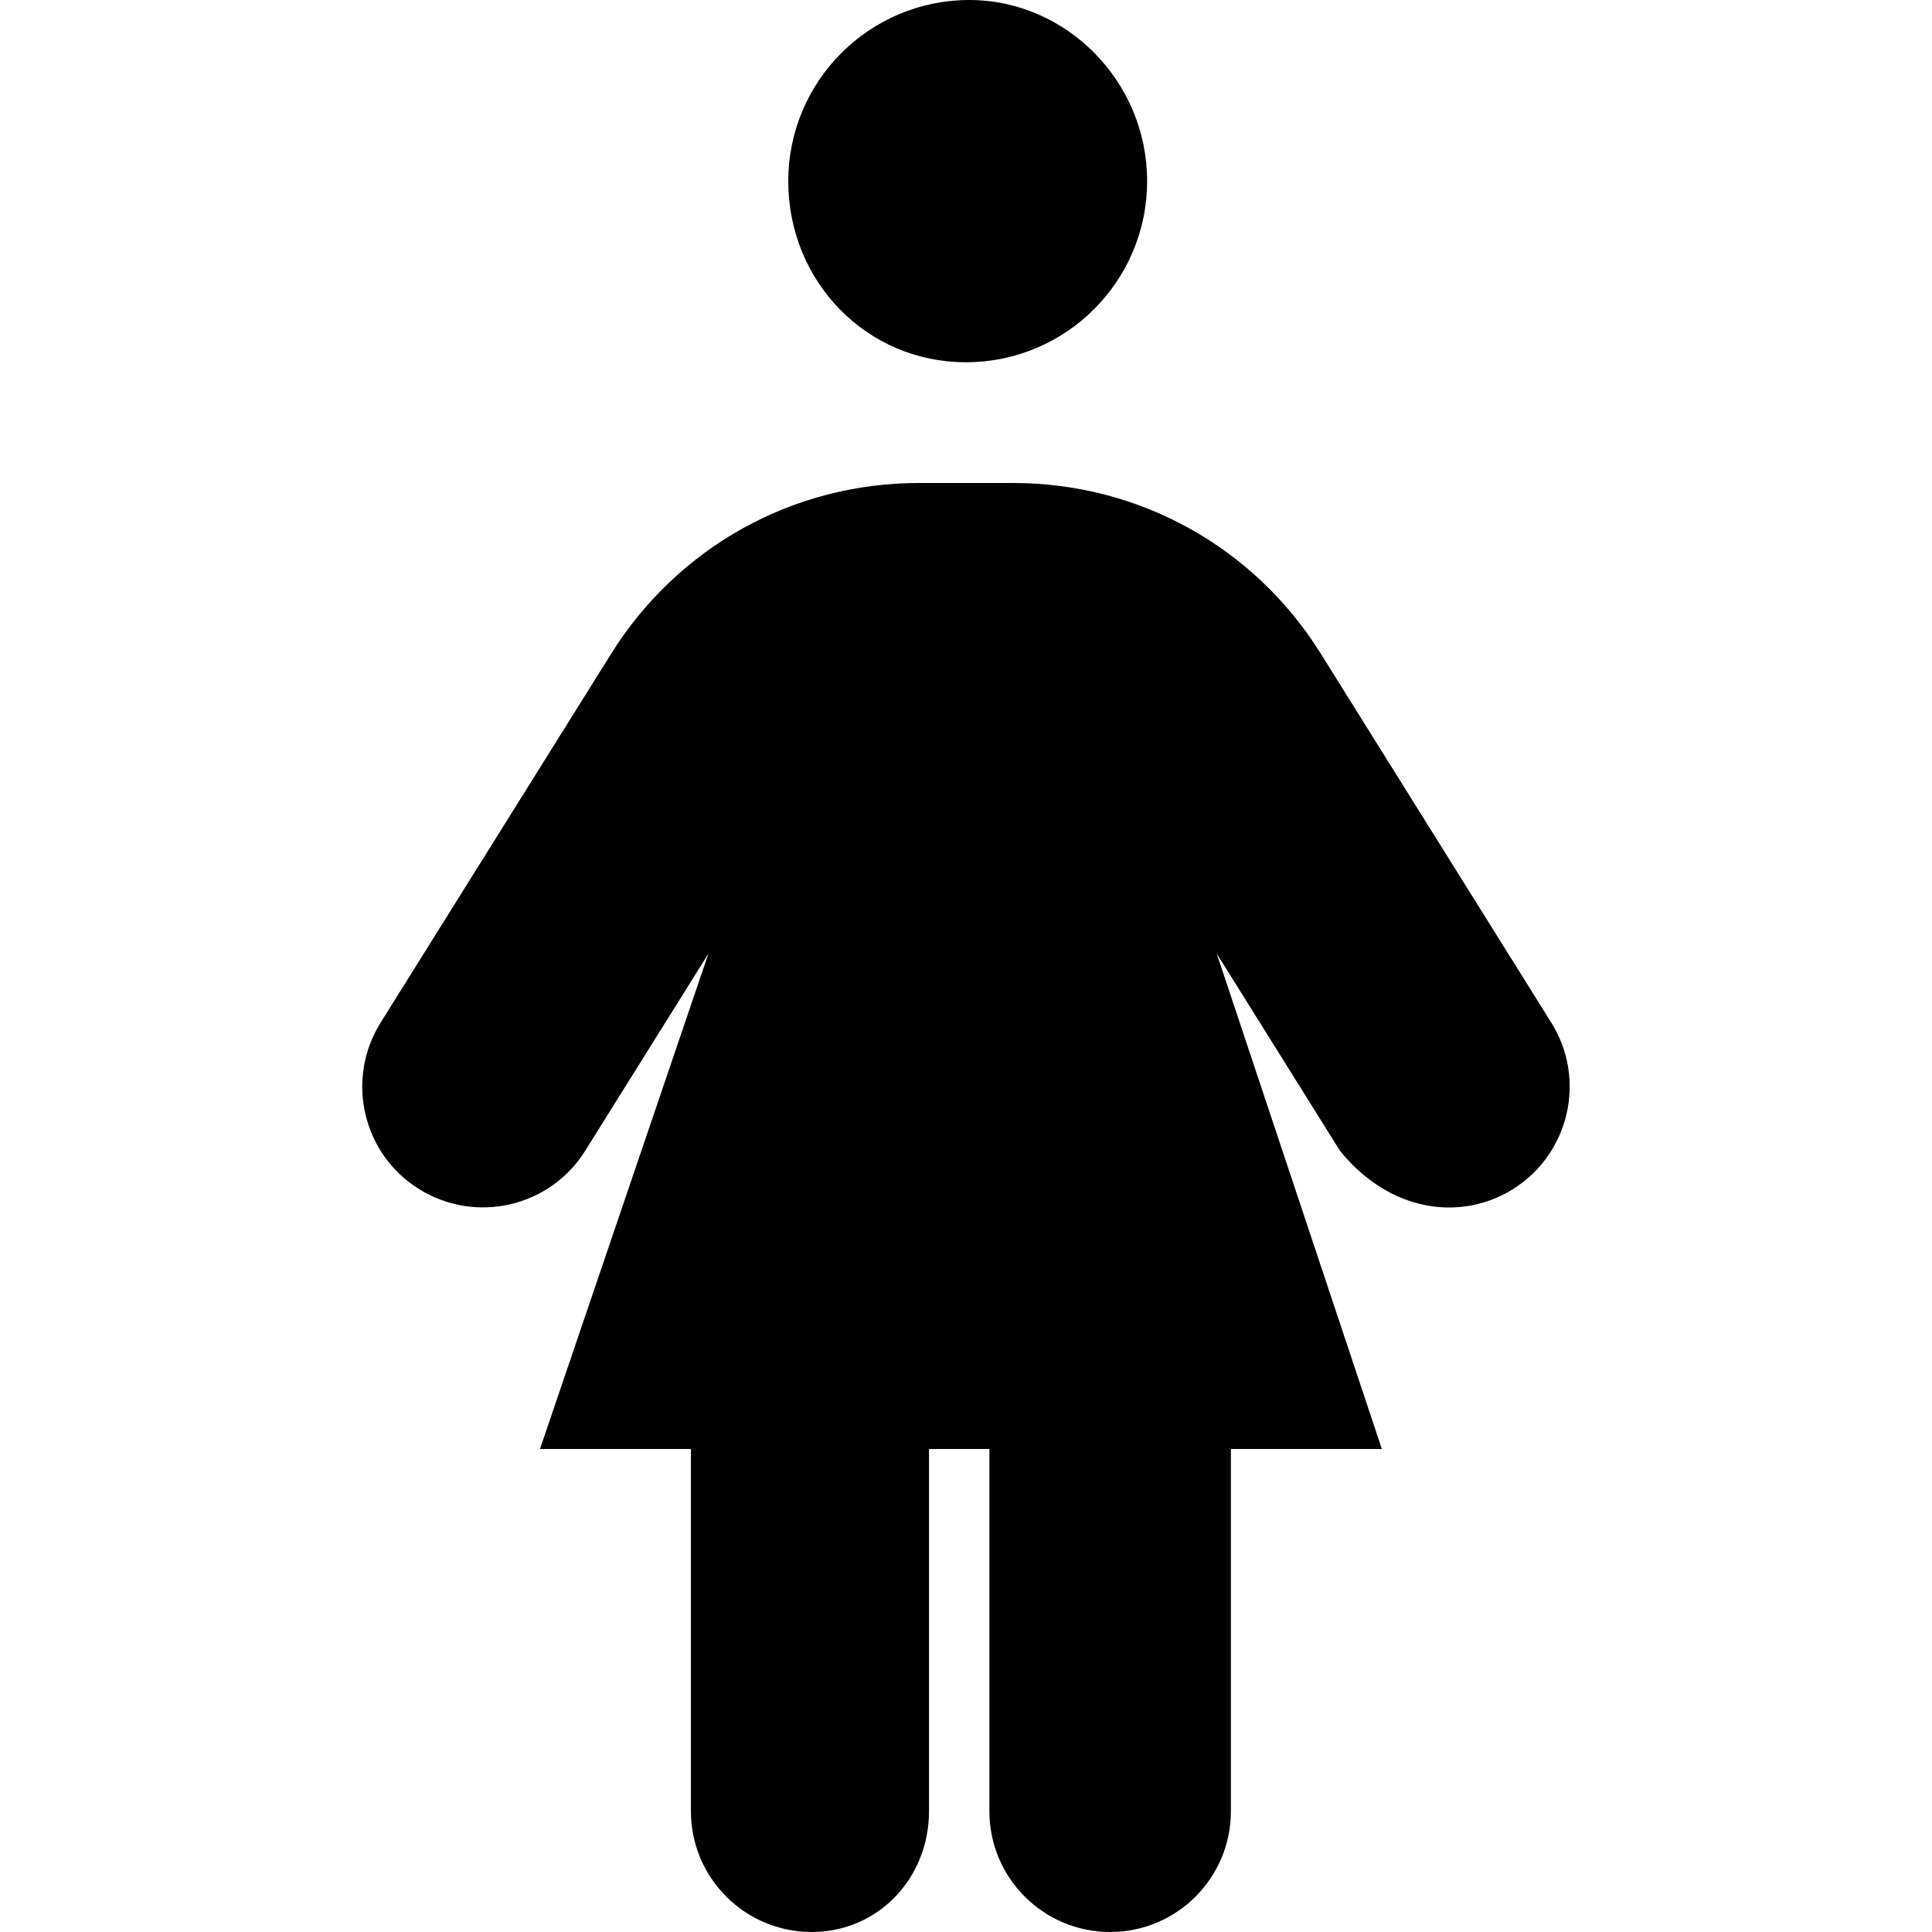 <svg xmlns="http://www.w3.org/2000/svg" viewBox="0 0 320 512" width="20" height="20"><path d="M160 96c26.5 0 48-21.5 48-48S186.5 0 160.9 0c-26.5 0-48 21.5-48 48s20.6 48 47.1 48zm155.1 175l-61.19-97.95C236.3 144.9 205.8 128 172.5 128h-25c-33.3 0-63.75 16.9-81.44 45.1L4.873 271c-9.375 15-4.812 34.8 10.157 44.1 15.03 9.375 34.75 4.812 44.09-10.19l32.62-52.19L47.1 384h40v96c0 17.67 14.33 32 32 32s31.1-14.33 31.1-32v-96h16v96c0 17.67 14.33 32 32 32s32-14.33 32-32v-96h40l-43.76-131.3 32.63 52.22C266.9 314.7 277.4 320 288 320c5.781 0 11.66-1.562 16.94-4.859C319.9 305.8 324.5 286 315.1 271z"/></svg>